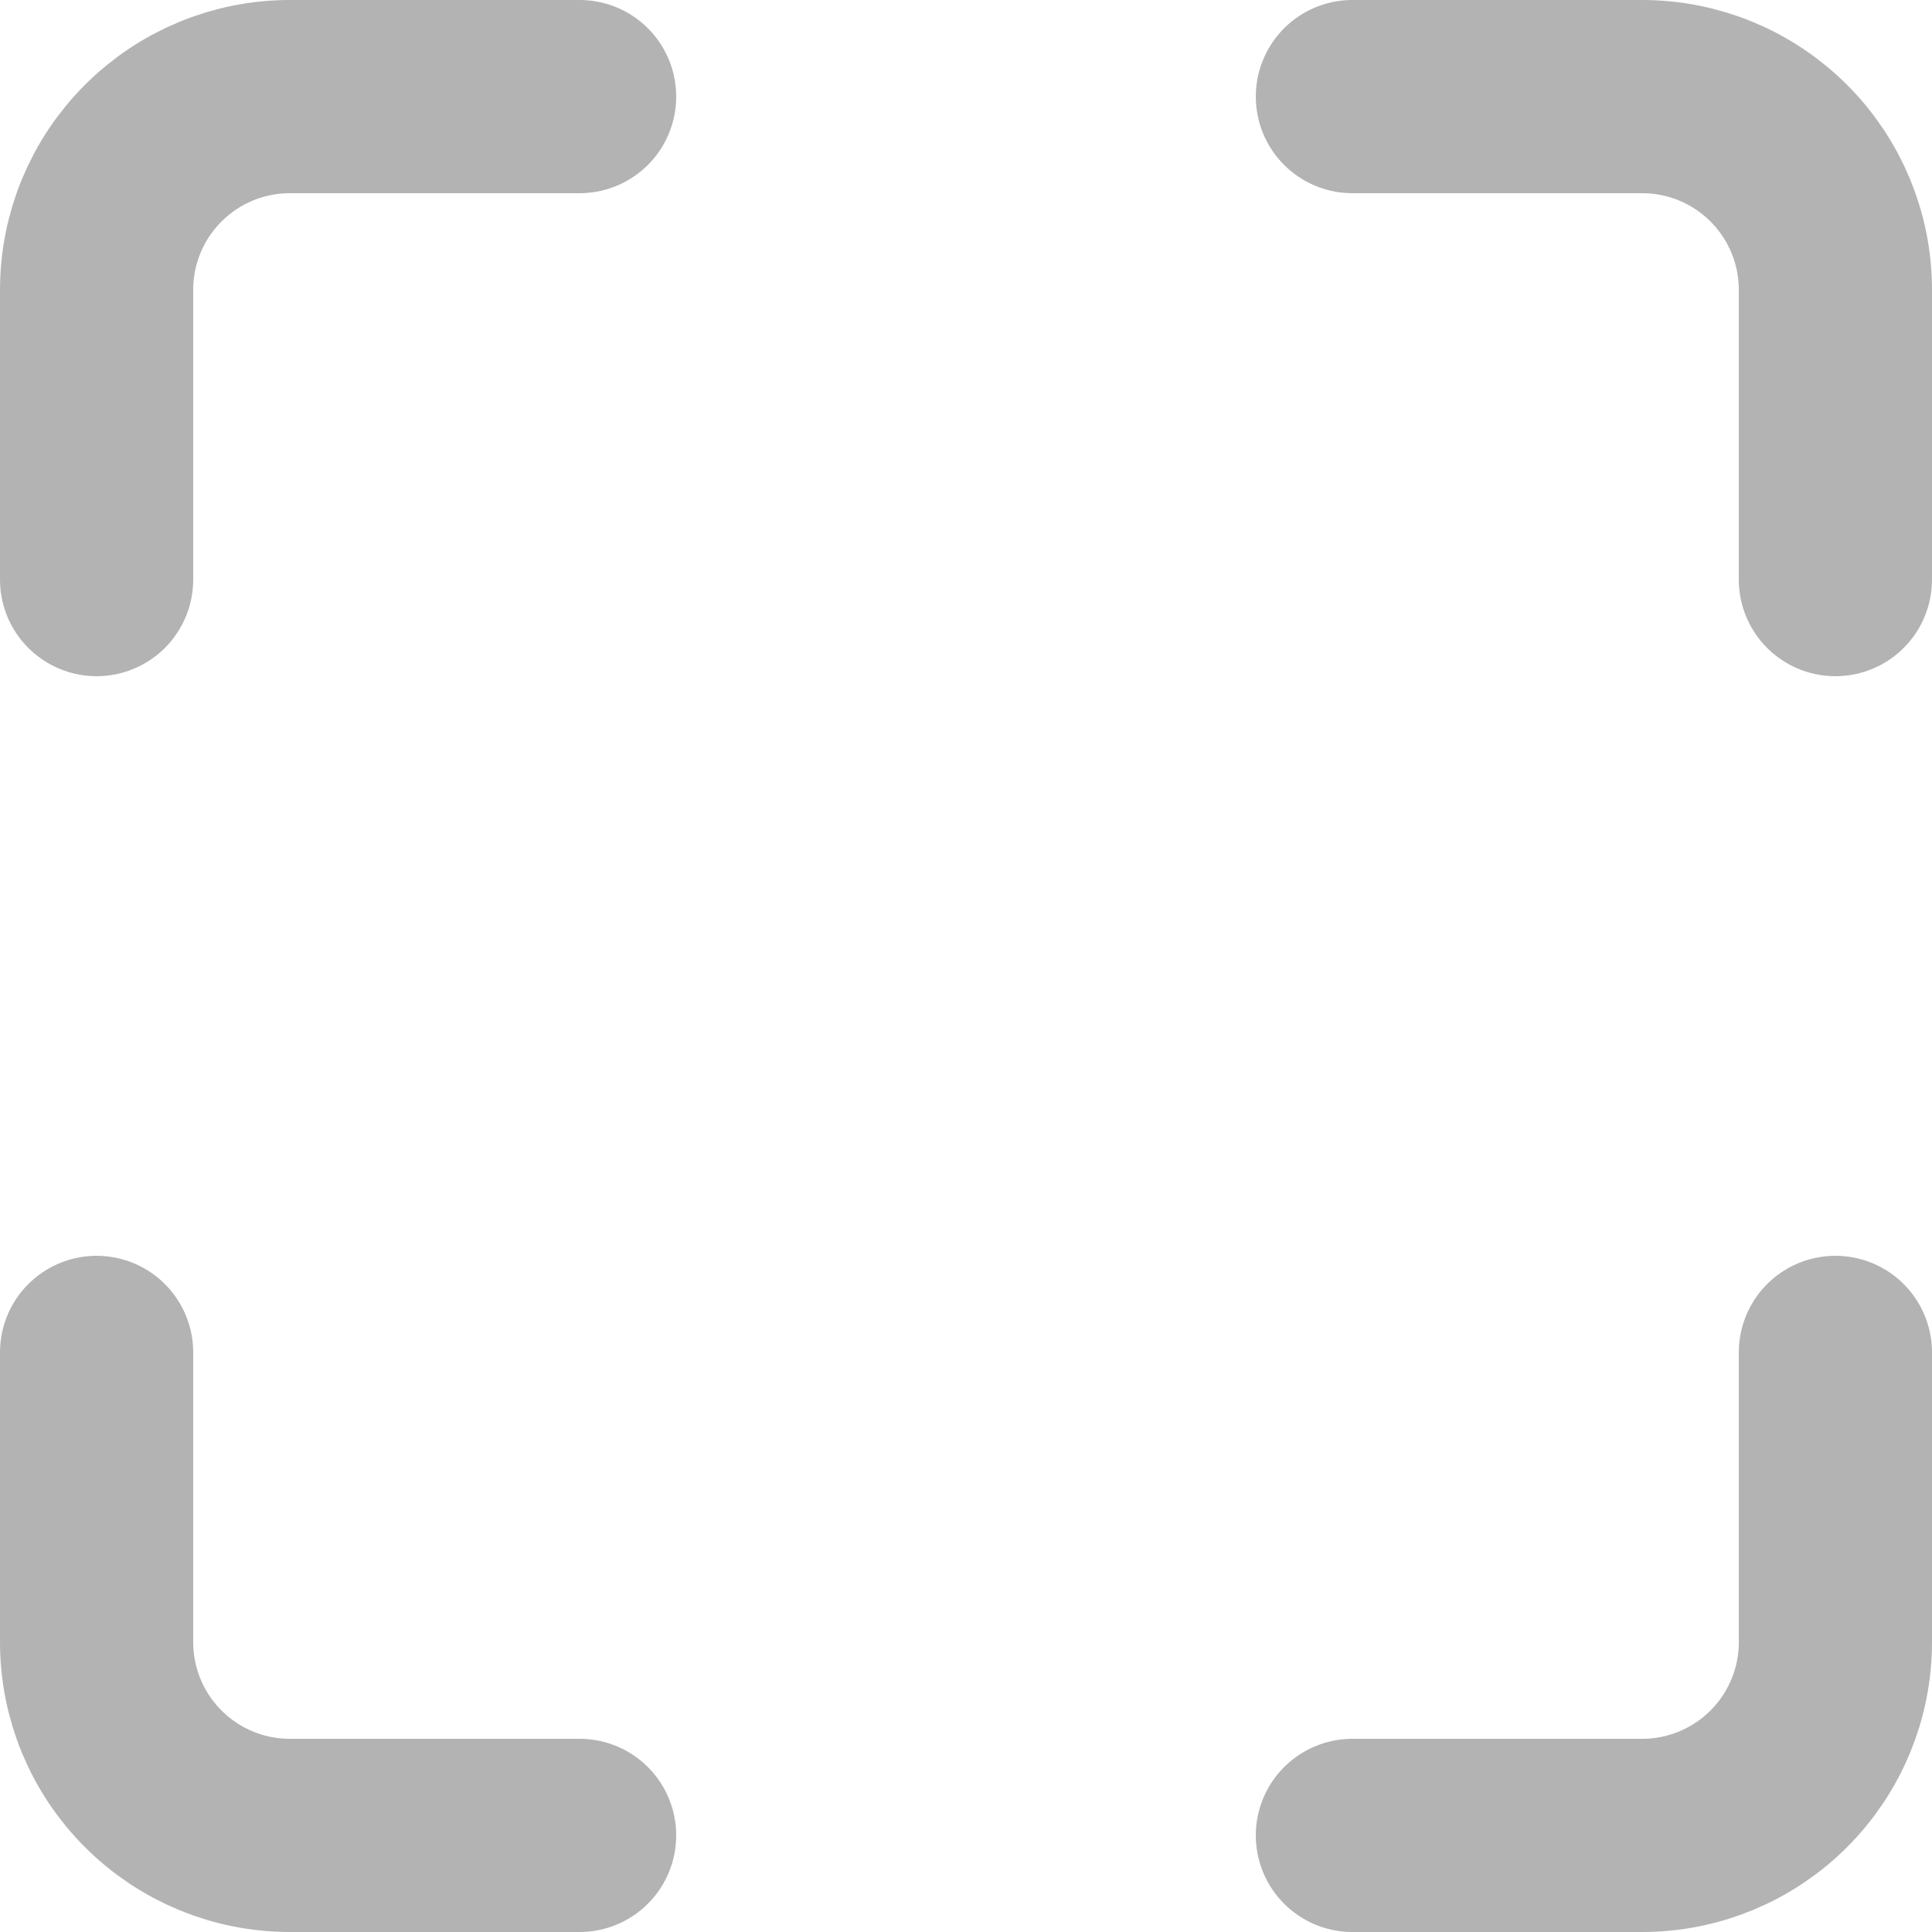 <svg width="40" height="40" viewBox="0 0 40 40" fill="none" xmlns="http://www.w3.org/2000/svg">
<path d="M12 2H6C4.939 2 3.922 2.421 3.172 3.172C2.421 3.922 2 4.939 2 6V12M38 12V6C38 4.939 37.579 3.922 36.828 3.172C36.078 2.421 35.061 2 34 2H28M28 38H34C35.061 38 36.078 37.579 36.828 36.828C37.579 36.078 38 35.061 38 34V28M2 28V34C2 35.061 2.421 36.078 3.172 36.828C3.922 37.579 4.939 38 6 38H12" stroke="#B3B3B3" stroke-width="4" stroke-linecap="round" stroke-linejoin="round"/>
</svg>
